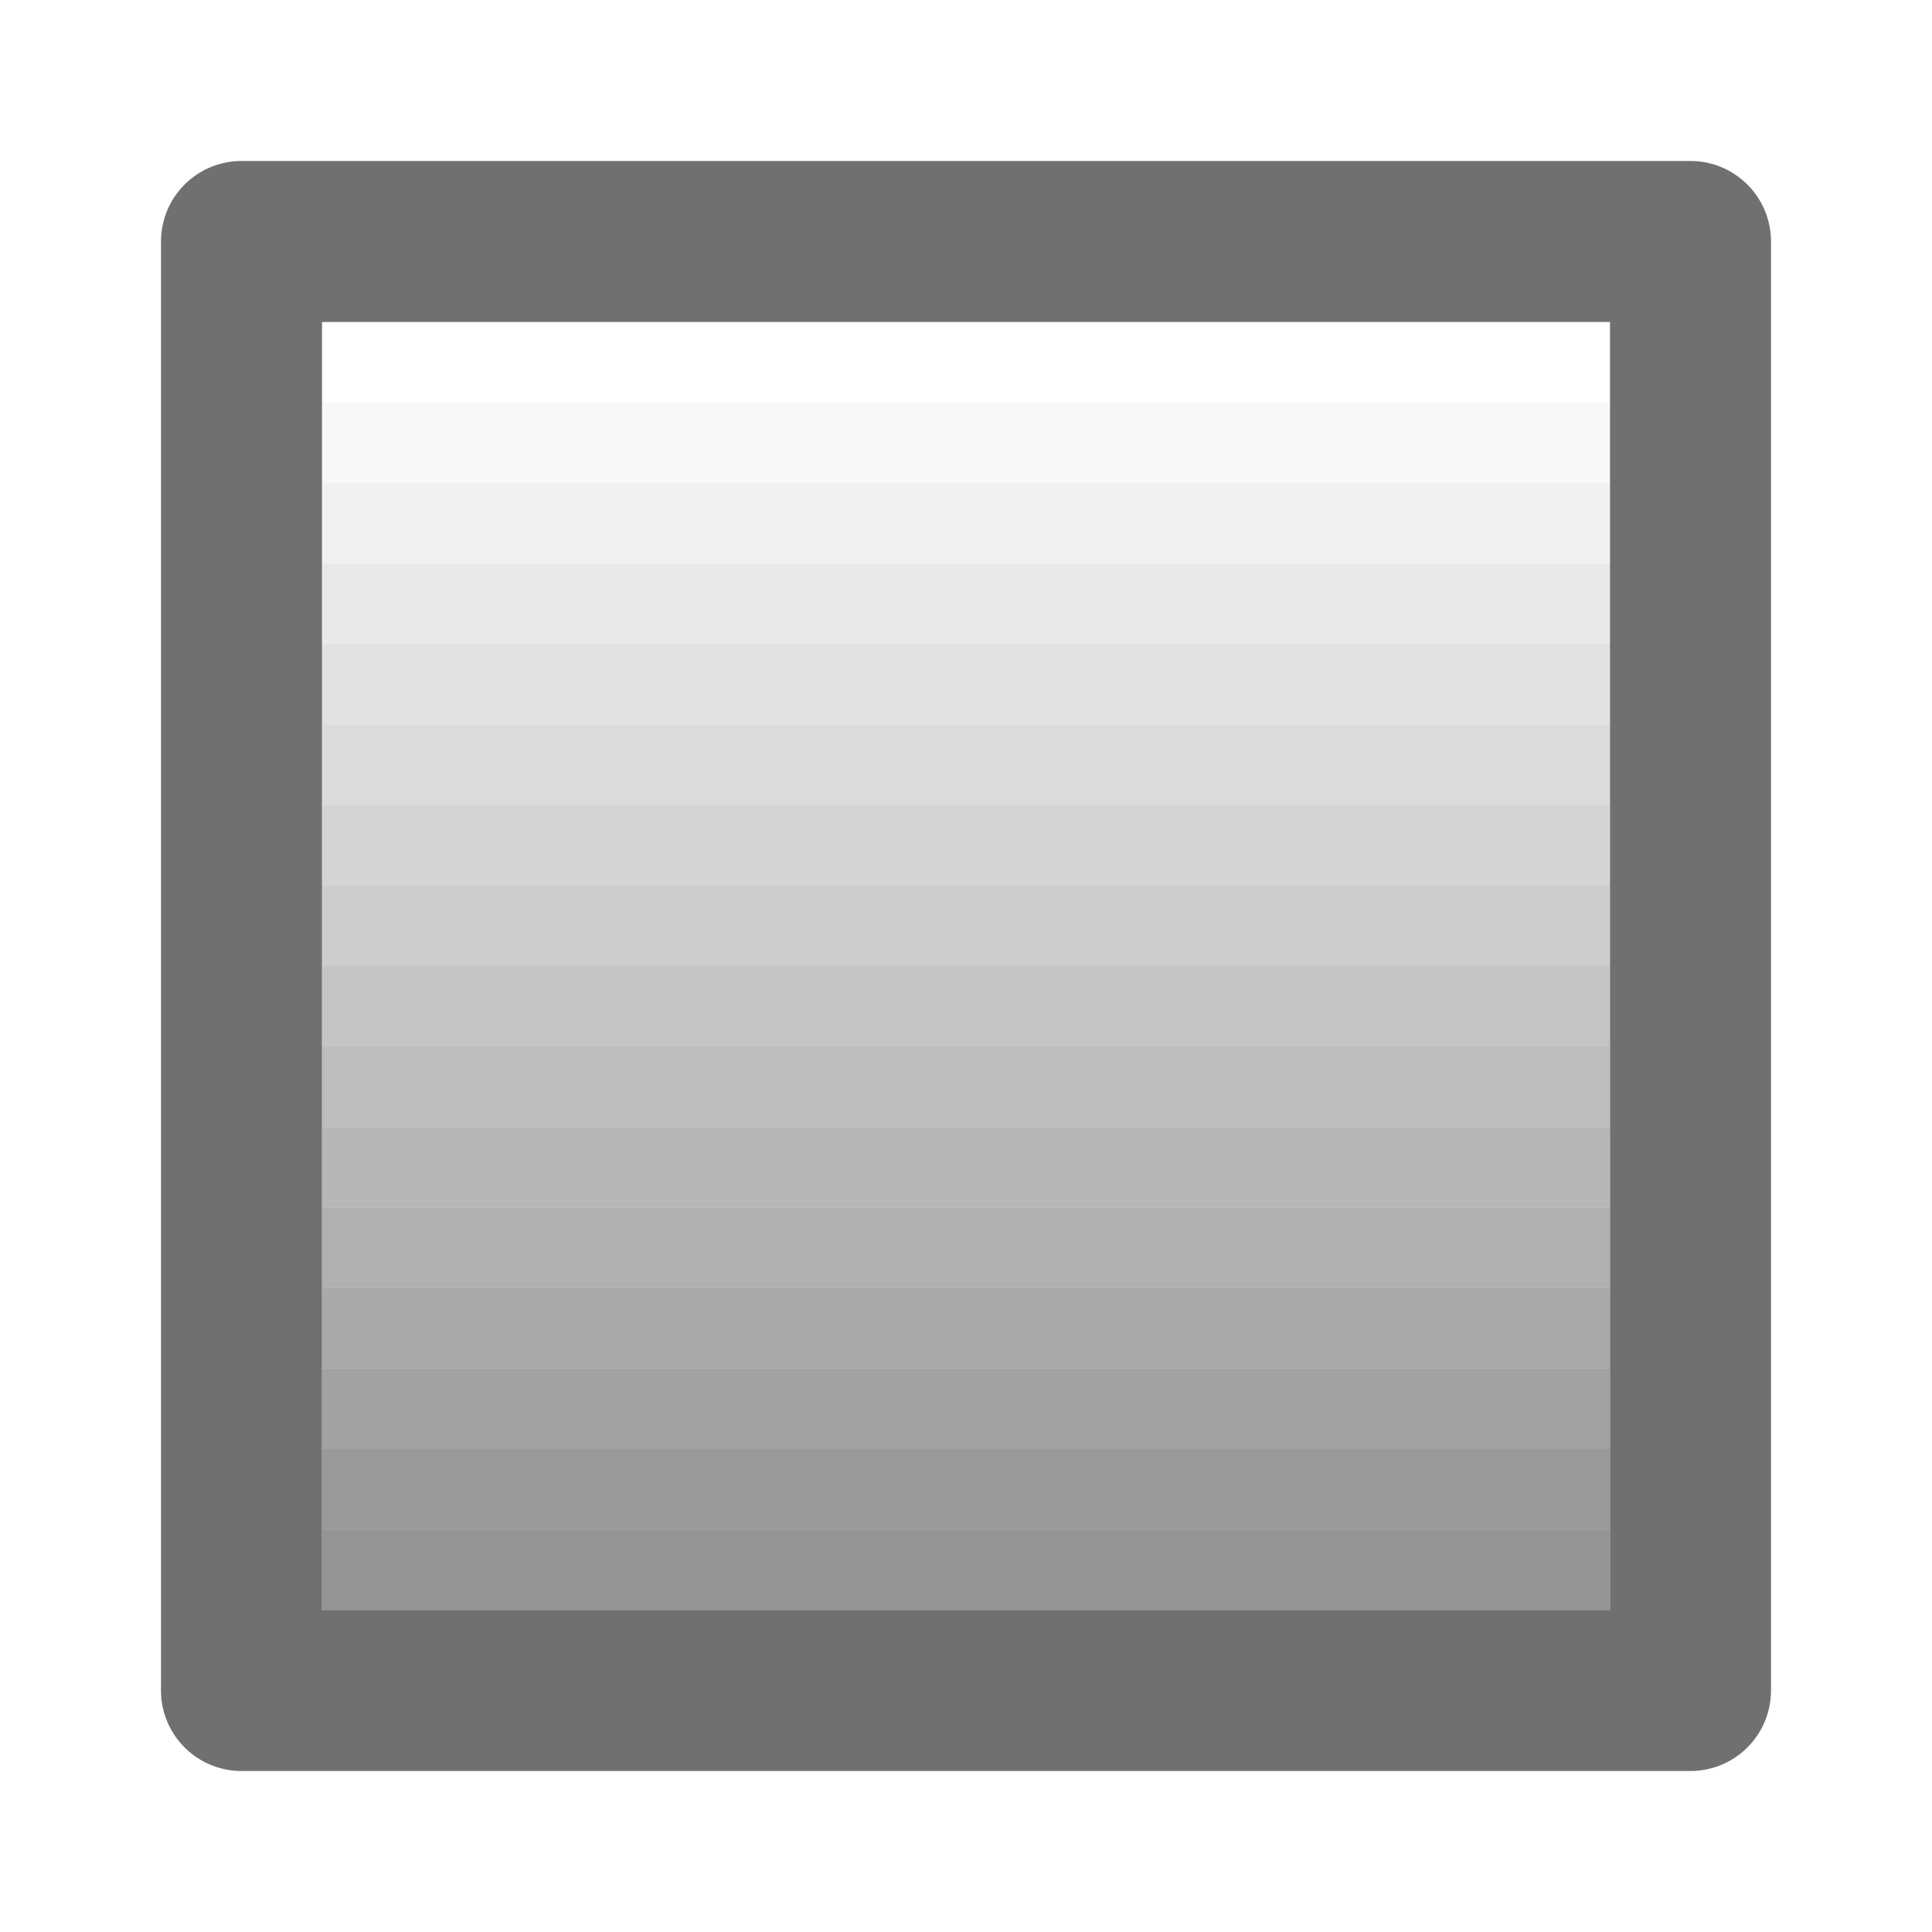 <svg xmlns="http://www.w3.org/2000/svg" height="48" viewBox="0 0 48 48" width="48"><path d="M8 8h32v32H8zM4 6v36a2 2 0 002 2h36a2 2 0 002-2V6a2 2 0 00-2-2H6a2 2 0 00-2 2z" fill="#707070"/><path opacity=".75" fill="#707070" d="M8 40v-2h32v2z"/><path opacity=".7" fill="#707070" d="M8 38v-2h32v2z"/><path opacity=".65" fill="#707070" d="M8 36v-2h32v2z"/><path opacity=".6" fill="#707070" d="M8 34v-2h32v2z"/><path opacity=".55" fill="#707070" d="M8 32v-2h32v2z"/><path opacity=".5" fill="#707070" d="M8 30v-2h32v2z"/><path opacity=".45" fill="#707070" d="M8 28v-2h32v2z"/><path opacity=".4" fill="#707070" d="M8 26v-2h32v2z"/><path opacity=".35" fill="#707070" d="M8 24v-2h32v2z"/><path opacity=".3" fill="#707070" d="M8 22v-2h32v2z"/><path opacity=".25" fill="#707070" d="M8 20v-2h32v2z"/><path opacity=".2" fill="#707070" d="M8 18v-2h32v2z"/><path opacity=".15" fill="#707070" d="M8 16v-2h32v2z"/><path opacity=".1" fill="#707070" d="M8 14v-2h32v2z"/><path opacity=".05" fill="#707070" d="M8 12v-2h32v2z"/></svg>